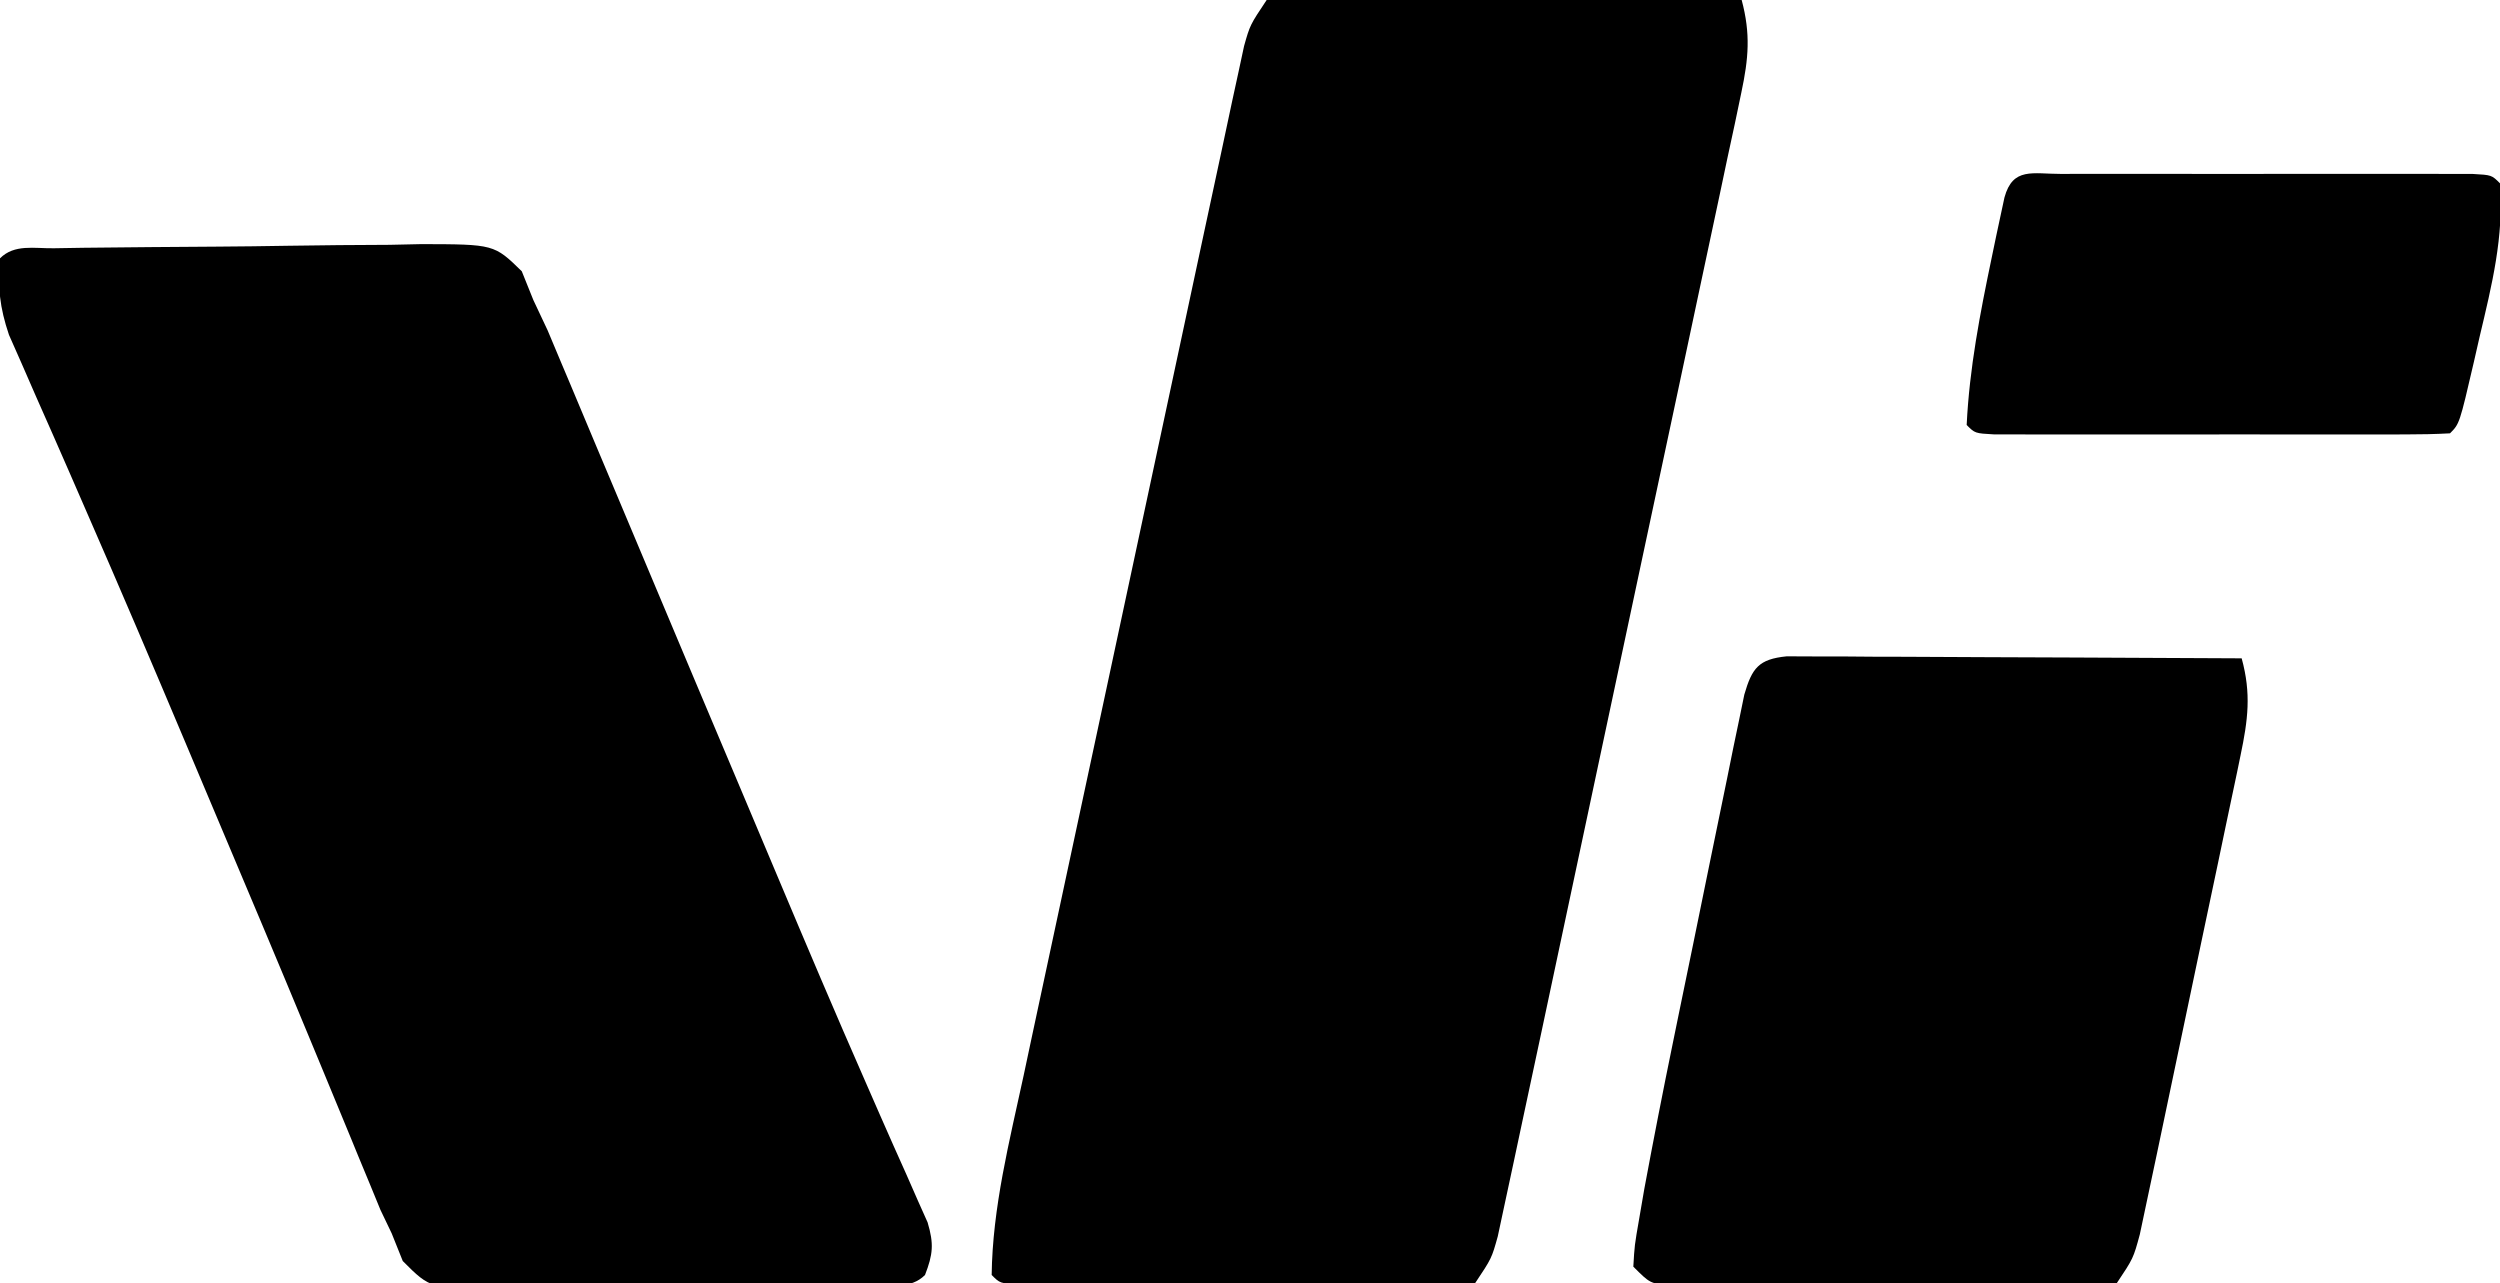 
<svg version="1.1" xmlns="http://www.w3.org/2000/svg" width="300" height="154">
<path d="M0 0 C2.404 -0.361 2.404 -0.361 5.459 -0.341 C6.601 -0.34 7.742 -0.34 8.917 -0.34 C10.772 -0.317 10.772 -0.317 12.664 -0.293 C13.926 -0.289 15.189 -0.284 16.489 -0.28 C19.847 -0.266 23.203 -0.239 26.56 -0.206 C29.986 -0.175 33.411 -0.162 36.836 -0.146 C43.557 -0.113 50.279 -0.063 57 0 C58.089 4.079 57.83 7.013 56.957 11.124 C56.7 12.355 56.444 13.586 56.179 14.854 C55.886 16.21 55.593 17.566 55.3 18.922 C54.997 20.356 54.695 21.791 54.393 23.225 C53.574 27.115 52.742 31.003 51.907 34.89 C51.036 38.958 50.175 43.028 49.312 47.097 C47.862 53.93 46.404 60.761 44.941 67.59 C43.249 75.489 41.569 83.39 39.895 91.293 C38.285 98.894 36.667 106.493 35.046 114.091 C34.356 117.326 33.669 120.561 32.983 123.797 C32.176 127.605 31.362 131.412 30.543 135.218 C30.243 136.615 29.946 138.014 29.651 139.413 C29.248 141.32 28.836 143.225 28.424 145.13 C28.196 146.198 27.968 147.265 27.733 148.365 C27 151 27 151 25 154 C22.602 154.367 22.602 154.367 19.556 154.356 C17.85 154.361 17.85 154.361 16.109 154.366 C14.875 154.353 13.642 154.341 12.371 154.328 C11.111 154.326 9.851 154.324 8.553 154.322 C5.885 154.316 3.218 154.303 0.551 154.281 C-2.875 154.253 -6.3 154.242 -9.726 154.238 C-12.985 154.232 -16.245 154.218 -19.504 154.203 C-20.739 154.199 -21.975 154.195 -23.247 154.19 C-24.949 154.176 -24.949 154.176 -26.686 154.161 C-28.192 154.151 -28.192 154.151 -29.729 154.14 C-32 154 -32 154 -33 153 C-32.904 144.922 -30.859 136.914 -29.164 129.061 C-28.871 127.685 -28.579 126.309 -28.287 124.933 C-27.499 121.226 -26.703 117.52 -25.907 113.815 C-25.241 110.716 -24.579 107.616 -23.916 104.517 C-22.355 97.209 -20.788 89.902 -19.217 82.596 C-17.597 75.061 -15.986 67.523 -14.379 59.985 C-12.997 53.503 -11.61 47.021 -10.218 40.54 C-9.388 36.674 -8.56 32.807 -7.737 28.939 C-6.964 25.309 -6.184 21.68 -5.4 18.053 C-4.976 16.085 -4.559 14.116 -4.142 12.147 C-3.888 10.979 -3.634 9.811 -3.373 8.608 C-3.155 7.592 -2.937 6.575 -2.712 5.528 C-2 3 -2 3 0 0 Z " fill="#000000" transform="translate(152,0)"/>
<path d="M0 0 C1.168 -0.019 2.336 -0.039 3.54 -0.058 C8.892 -0.116 14.245 -0.166 19.597 -0.196 C22.425 -0.214 25.252 -0.249 28.08 -0.299 C32.144 -0.371 36.207 -0.393 40.272 -0.412 C42.172 -0.454 42.172 -0.454 44.111 -0.497 C52.833 -0.476 52.833 -0.476 56.148 2.763 C56.605 3.9 57.063 5.037 57.534 6.209 C58.104 7.422 58.675 8.635 59.247 9.848 C59.829 11.217 60.405 12.588 60.975 13.963 C61.455 15.098 61.455 15.098 61.945 16.256 C63.001 18.759 64.049 21.265 65.096 23.771 C65.843 25.545 66.591 27.319 67.339 29.093 C68.924 32.851 70.505 36.61 72.083 40.371 C75.347 48.15 78.629 55.92 81.912 63.691 C83.528 67.518 85.141 71.346 86.752 75.176 C90.264 83.518 93.793 91.849 97.436 100.135 C98.015 101.458 98.594 102.781 99.173 104.104 C100.21 106.473 101.262 108.834 102.322 111.192 C102.769 112.21 103.215 113.227 103.675 114.275 C104.062 115.141 104.449 116.007 104.847 116.898 C105.615 119.481 105.496 120.722 104.534 123.209 C102.799 124.944 100.432 124.381 98.068 124.417 C96.9 124.437 95.731 124.456 94.528 124.476 C89.175 124.533 83.823 124.583 78.471 124.614 C75.643 124.632 72.816 124.666 69.988 124.716 C65.924 124.788 61.861 124.811 57.796 124.83 C55.895 124.872 55.895 124.872 53.957 124.914 C45.217 124.894 45.217 124.894 41.865 121.531 C41.426 120.435 40.987 119.338 40.534 118.209 C40.09 117.281 39.646 116.352 39.188 115.396 C38.785 114.415 38.382 113.434 37.968 112.424 C37.492 111.277 37.017 110.13 36.527 108.948 C36.149 108.025 36.149 108.025 35.764 107.083 C34.654 104.37 33.529 101.664 32.406 98.956 C31.786 97.464 31.168 95.971 30.55 94.478 C26.868 85.582 23.124 76.712 19.377 67.843 C18.159 64.959 16.943 62.073 15.728 59.187 C11.864 50.022 7.968 40.873 3.983 31.76 C3.276 30.136 2.569 28.512 1.862 26.887 C0.554 23.884 -0.768 20.887 -2.098 17.893 C-2.684 16.552 -3.269 15.211 -3.853 13.869 C-4.36 12.72 -4.868 11.572 -5.391 10.389 C-6.503 7.098 -6.76 4.655 -6.466 1.209 C-4.731 -0.526 -2.364 0.036 0 0 Z " fill="#000000" transform="translate(6.466,29.791)"/>
<path d="M0 0 C1.512 0.007 1.512 0.007 3.055 0.013 C4.196 0.014 5.337 0.014 6.513 0.014 C8.367 0.029 8.367 0.029 10.26 0.045 C12.153 0.049 12.153 0.049 14.085 0.054 C17.442 0.063 20.799 0.081 24.156 0.103 C27.581 0.124 31.006 0.133 34.431 0.143 C41.153 0.165 47.874 0.198 54.596 0.241 C55.762 4.495 55.354 7.617 54.456 11.911 C54.256 12.885 54.256 12.885 54.052 13.879 C53.611 16.015 53.157 18.147 52.701 20.28 C52.39 21.767 52.079 23.255 51.769 24.743 C51.119 27.856 50.462 30.968 49.799 34.078 C48.951 38.065 48.117 42.055 47.288 46.046 C46.648 49.117 46.003 52.186 45.355 55.254 C45.045 56.725 44.737 58.196 44.43 59.668 C44.001 61.723 43.564 63.776 43.124 65.829 C42.876 66.997 42.629 68.166 42.374 69.37 C41.596 72.241 41.596 72.241 39.596 75.241 C37.243 75.615 37.243 75.615 34.26 75.613 C33.145 75.619 32.031 75.625 30.882 75.632 C29.674 75.622 28.466 75.613 27.221 75.604 C25.985 75.604 24.75 75.605 23.477 75.605 C20.19 75.602 16.903 75.585 13.615 75.563 C11.598 75.553 9.58 75.553 7.562 75.556 C3.698 75.563 -0.165 75.555 -4.029 75.541 C-5.238 75.542 -6.446 75.543 -7.691 75.544 C-8.806 75.535 -9.92 75.525 -11.069 75.515 C-12.053 75.511 -13.037 75.506 -14.051 75.501 C-16.404 75.241 -16.404 75.241 -18.404 73.241 C-18.259 70.69 -18.259 70.69 -17.701 67.483 C-17.5 66.309 -17.298 65.135 -17.09 63.925 C-15.998 58.056 -14.857 52.201 -13.654 46.354 C-13.396 45.09 -13.137 43.825 -12.87 42.523 C-12.328 39.878 -11.783 37.233 -11.236 34.589 C-10.536 31.2 -9.847 27.809 -9.159 24.418 C-8.497 21.166 -7.825 17.916 -7.154 14.666 C-6.909 13.449 -6.663 12.231 -6.409 10.977 C-6.176 9.858 -5.942 8.738 -5.701 7.585 C-5.499 6.599 -5.296 5.612 -5.087 4.595 C-4.162 1.406 -3.362 0.336 0 0 Z " fill="#000000" transform="translate(214.404,78.759)"/>
<path d="M0 0 C1.138 -0.003 2.276 -0.006 3.448 -0.01 C4.687 -0.008 5.925 -0.006 7.201 -0.003 C8.463 -0.004 9.724 -0.005 11.024 -0.006 C13.697 -0.007 16.37 -0.006 19.043 -0.001 C22.477 0.005 25.91 0.001 29.344 -0.005 C32.609 -0.009 35.874 -0.006 39.139 -0.003 C40.377 -0.005 41.616 -0.007 42.892 -0.01 C44.03 -0.006 45.167 -0.003 46.34 0 C47.347 0.001 48.355 0.002 49.392 0.002 C51.67 0.129 51.67 0.129 52.67 1.129 C53.151 7.509 51.699 13.322 50.232 19.504 C50.002 20.514 49.772 21.523 49.535 22.563 C47.811 29.988 47.811 29.988 46.67 31.129 C44.895 31.228 43.117 31.257 41.34 31.259 C40.202 31.262 39.064 31.265 37.892 31.268 C36.653 31.266 35.415 31.264 34.139 31.262 C32.877 31.263 31.616 31.264 30.316 31.265 C27.643 31.266 24.97 31.264 22.296 31.26 C18.863 31.254 15.429 31.257 11.996 31.263 C8.731 31.268 5.466 31.265 2.201 31.262 C0.963 31.264 -0.276 31.266 -1.552 31.268 C-2.69 31.265 -3.828 31.262 -5 31.259 C-6.007 31.258 -7.015 31.257 -8.053 31.256 C-10.33 31.129 -10.33 31.129 -11.33 30.129 C-11 23.302 -9.723 16.743 -8.33 10.067 C-8.152 9.209 -7.974 8.351 -7.79 7.468 C-7.618 6.664 -7.445 5.86 -7.268 5.032 C-7.112 4.305 -6.956 3.578 -6.795 2.828 C-5.79 -0.844 -3.412 0.003 0 0 Z " fill="#000000" transform="translate(247.33,20.871)"/>
</svg>
